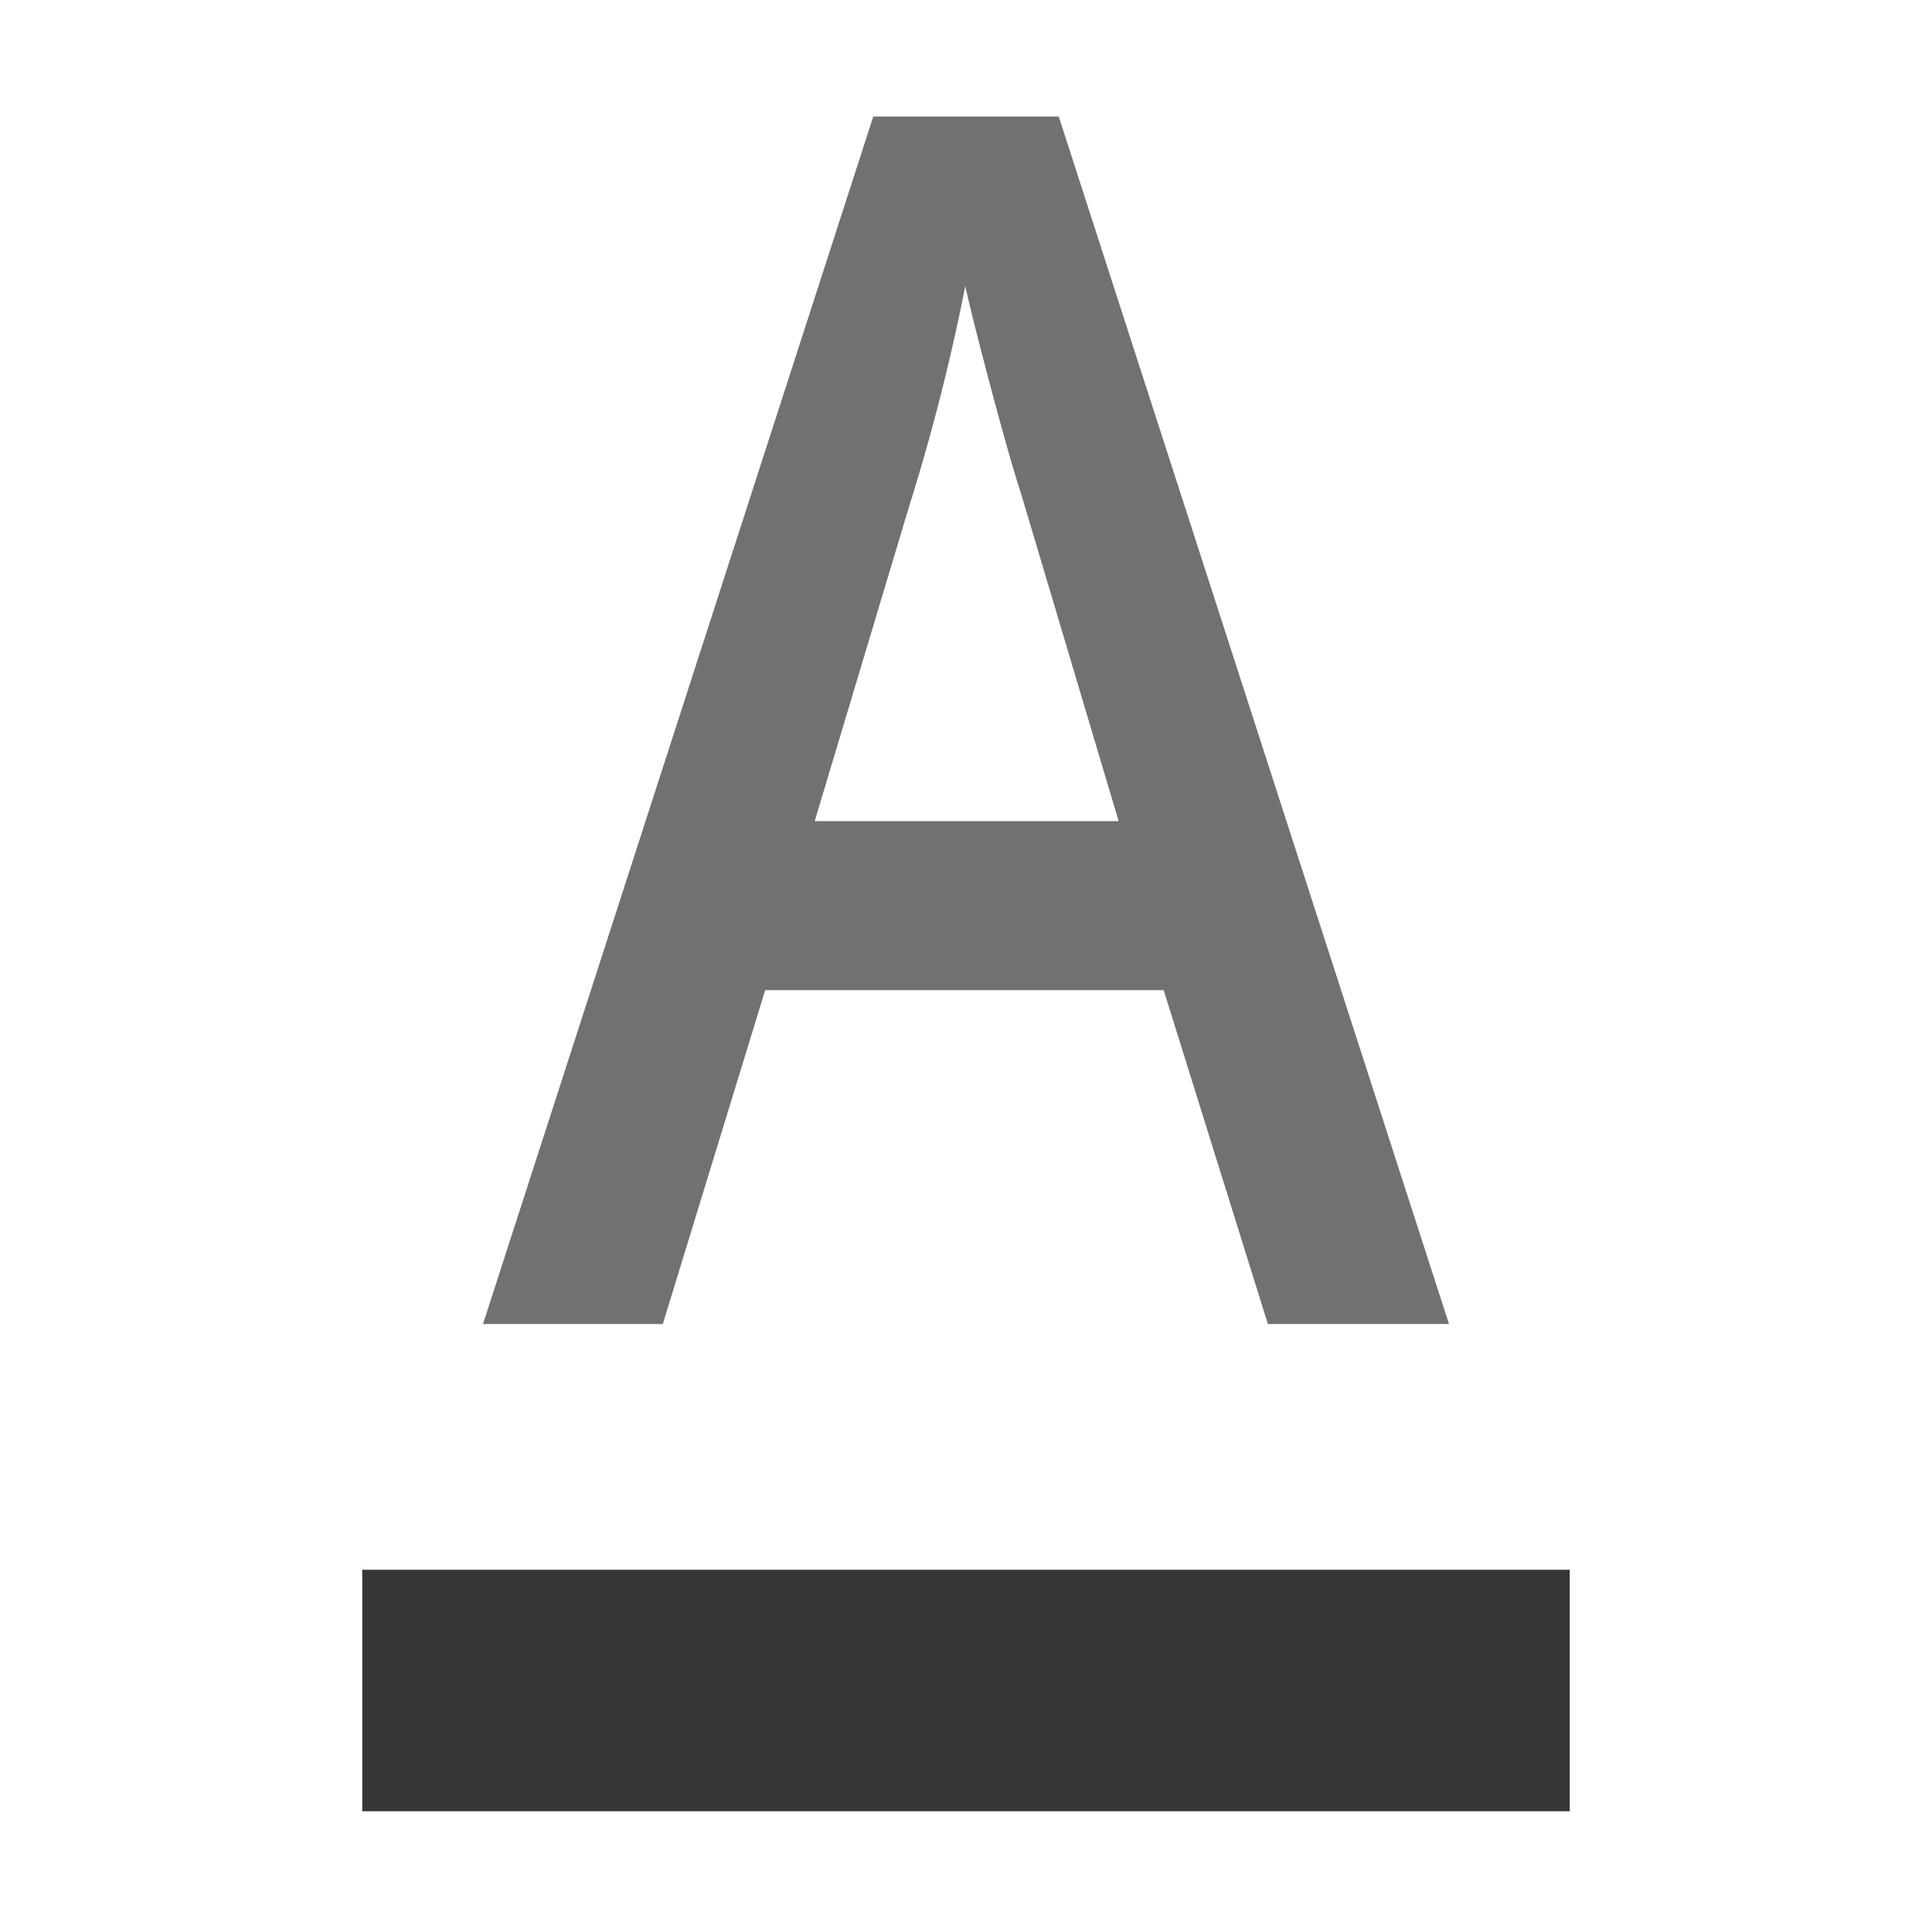 <svg xmlns="http://www.w3.org/2000/svg" width="16" height="16" viewBox="0 0 16 16">
  <g id="Group_2076" data-name="Group 2076" transform="translate(-47.5 -492)">
    <rect id="Rectangle_2093" data-name="Rectangle 2093" width="16" height="16" transform="translate(47.5 492)" fill="#fff"/>
    <rect id="Rectangle-181" width="16" height="2" transform="translate(47.5 505)" fill="#fff"/>
    <rect id="Rectangle-181-2" data-name="Rectangle-181" width="10" height="2" transform="translate(50.5 505)" fill="#363636"/>
    <path id="Path_567" data-name="Path 567" d="M6.5-.035,5.637-2.8h-3.3L1.489-.035H0l3.232-10H4.768L8-.035ZM5.264-4.2,4.455-6.915q-.089-.272-.245-.858t-.216-.858A17.085,17.085,0,0,1,3.527-6.8l-.78,2.6Z" transform="translate(51.5 503)" fill="#717171"/>
  </g>
</svg>
